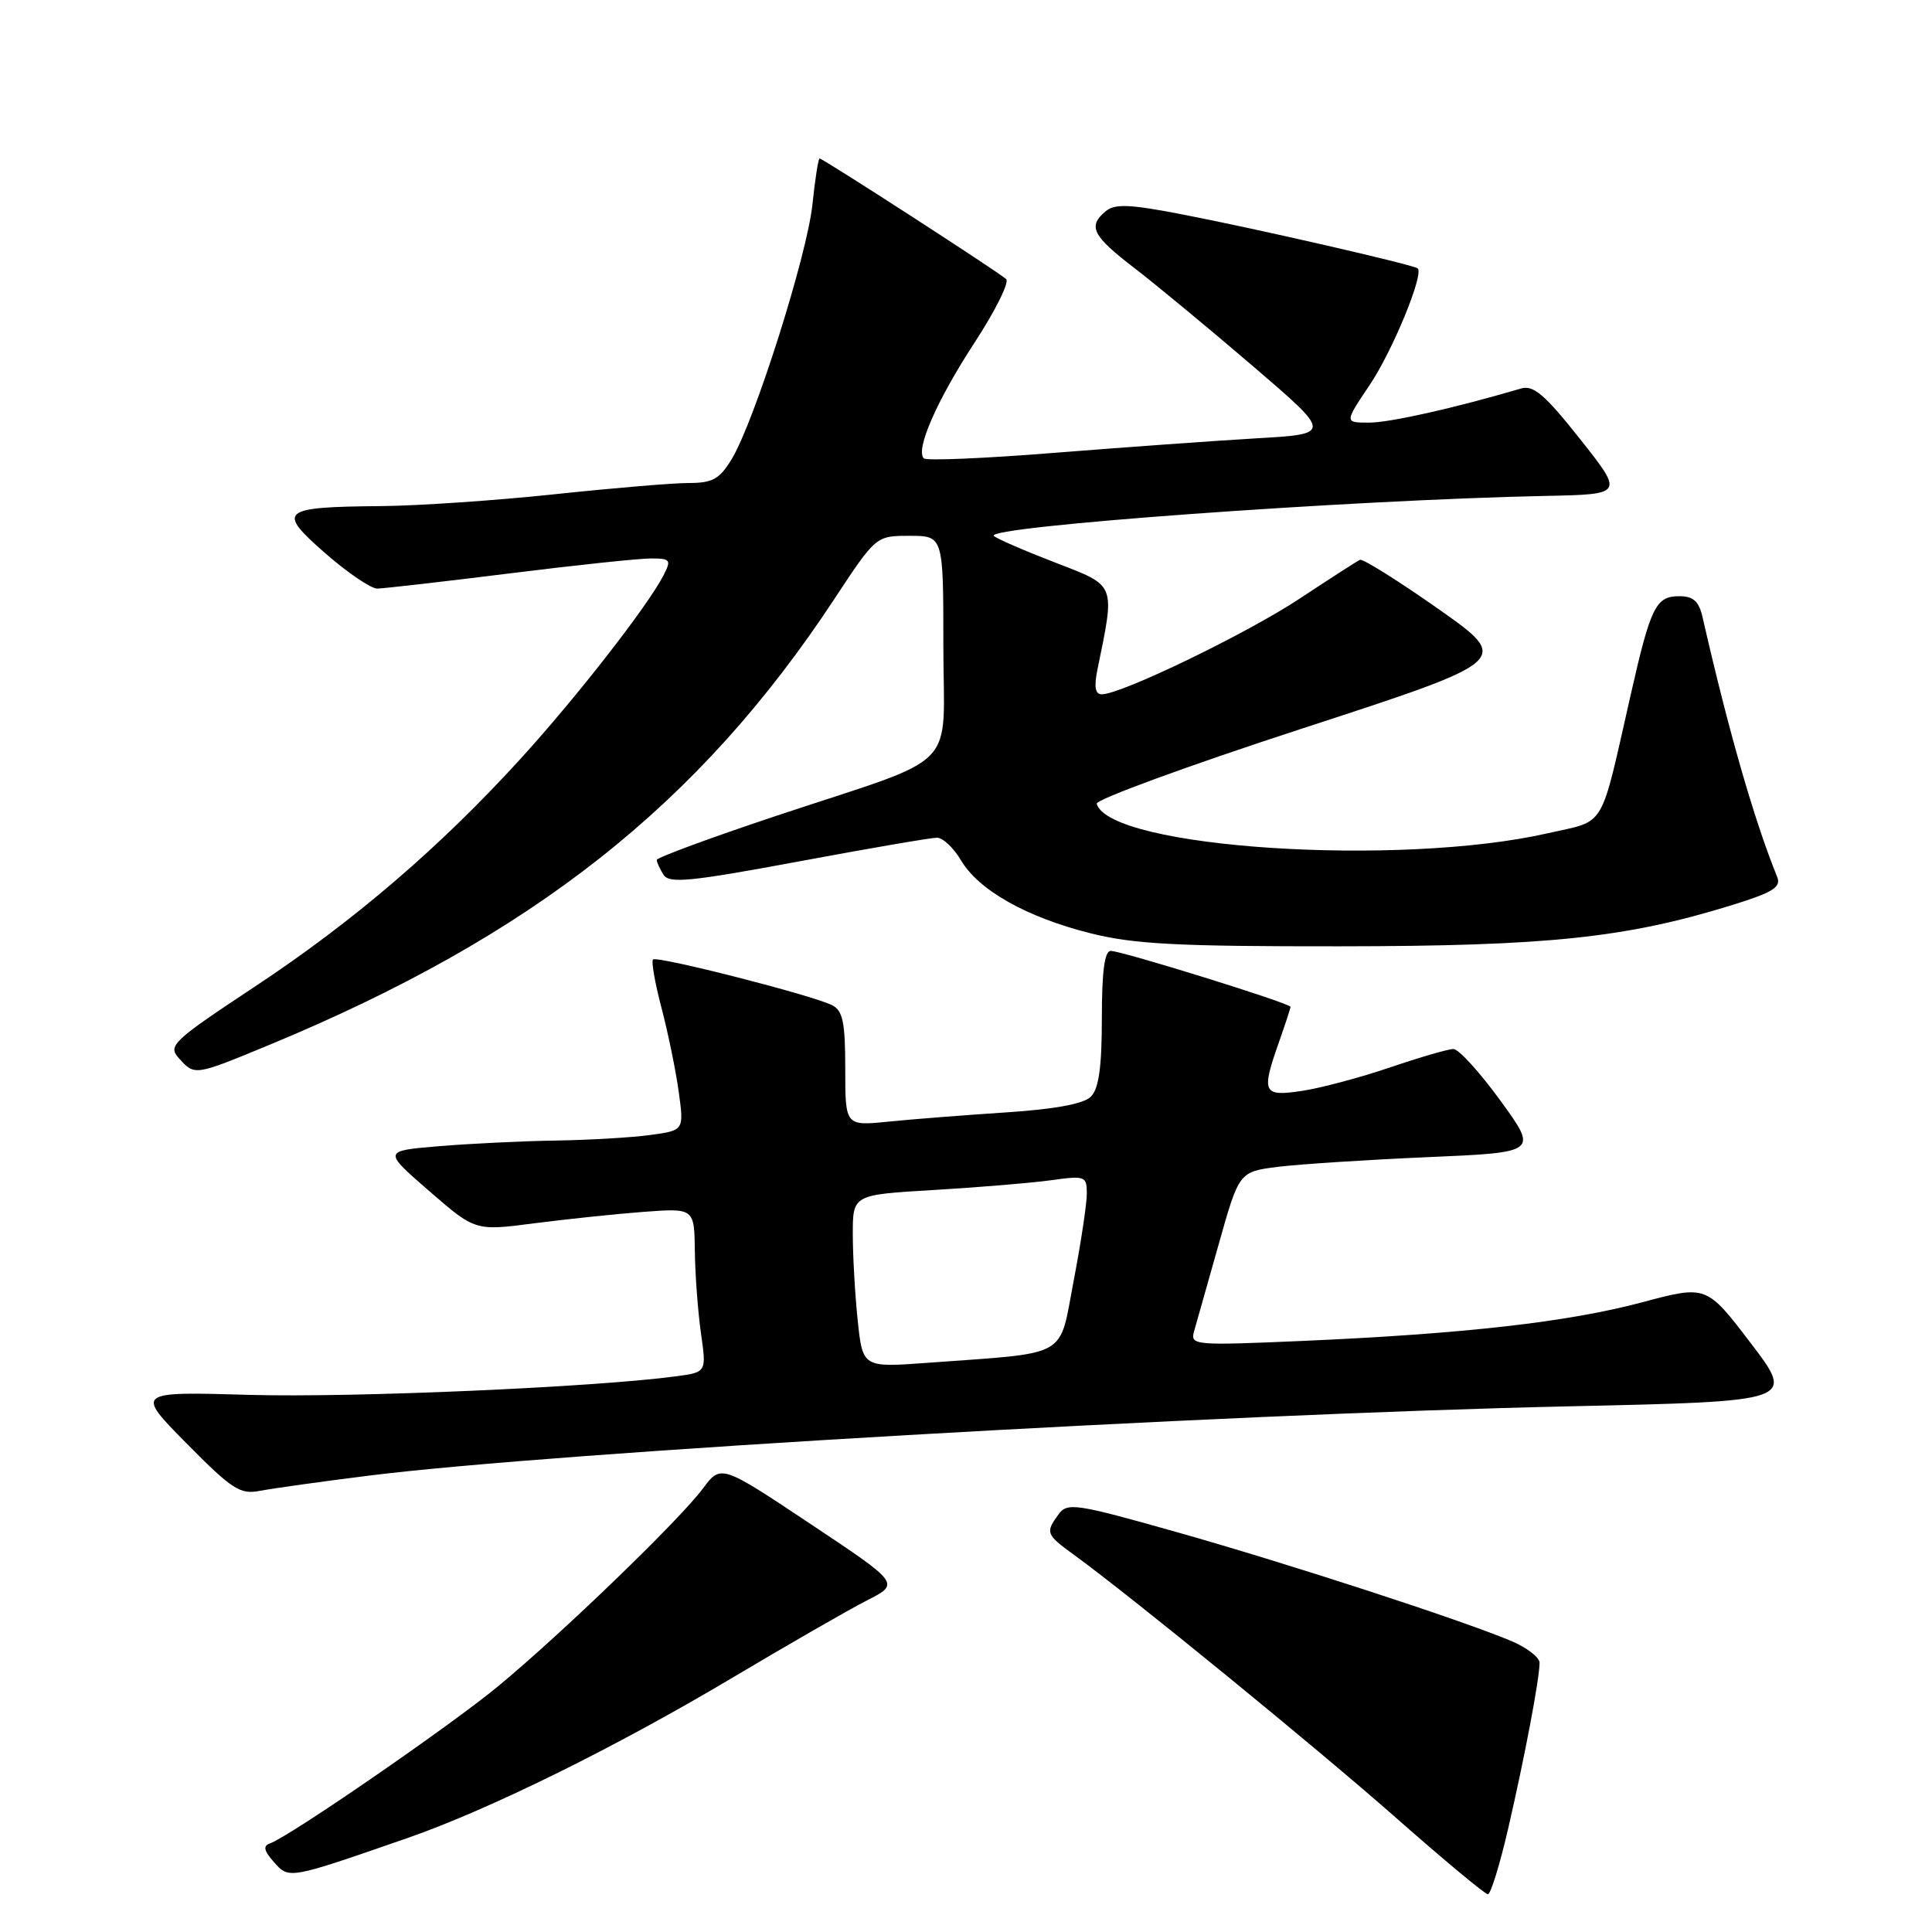 <?xml version="1.0" encoding="UTF-8" standalone="no"?>
<!DOCTYPE svg PUBLIC "-//W3C//DTD SVG 1.1//EN" "http://www.w3.org/Graphics/SVG/1.1/DTD/svg11.dtd" >
<svg xmlns="http://www.w3.org/2000/svg" xmlns:xlink="http://www.w3.org/1999/xlink" version="1.1" viewBox="0 0 256 256">
 <g >
 <path fill="currentColor"
d=" M 199.85 242.25 C 202.04 232.78 204.00 222.42 204.00 220.33 C 204.00 219.61 202.31 218.31 200.25 217.44 C 193.65 214.66 170.84 207.23 155.95 203.02 C 142.50 199.22 141.43 199.06 140.26 200.66 C 138.50 203.07 138.60 203.33 142.25 205.98 C 149.90 211.54 174.39 231.54 184.99 240.88 C 191.30 246.44 196.78 251.00 197.15 251.00 C 197.53 251.00 198.74 247.06 199.85 242.25 Z  M 53.96 243.56 C 64.72 239.83 81.60 231.51 97.06 222.30 C 104.46 217.90 112.47 213.29 114.88 212.06 C 119.26 209.83 119.26 209.83 107.39 201.93 C 95.53 194.03 95.53 194.03 93.12 197.26 C 90.02 201.42 74.40 216.50 66.00 223.44 C 59.69 228.66 38.34 243.37 35.77 244.26 C 34.83 244.59 34.96 245.23 36.30 246.74 C 38.31 249.01 38.20 249.03 53.96 243.56 Z  M 48.96 195.52 C 73.43 192.44 161.52 187.36 208.17 186.34 C 237.85 185.68 237.85 185.68 231.99 177.98 C 226.12 170.28 226.12 170.28 217.56 172.57 C 207.78 175.18 194.03 176.74 172.59 177.68 C 158.23 178.30 157.70 178.26 158.22 176.41 C 158.52 175.36 159.99 170.17 161.48 164.88 C 164.19 155.26 164.19 155.26 169.35 154.61 C 172.18 154.26 181.09 153.68 189.15 153.33 C 203.80 152.70 203.80 152.70 198.82 145.85 C 196.08 142.08 193.28 139.00 192.59 139.00 C 191.91 139.00 188.13 140.10 184.18 141.44 C 180.24 142.78 174.99 144.18 172.51 144.55 C 167.32 145.33 167.09 144.83 169.50 138.00 C 170.32 135.66 171.00 133.60 171.00 133.41 C 171.00 132.95 148.66 126.00 147.18 126.00 C 146.36 126.00 146.00 128.74 146.00 134.93 C 146.00 141.39 145.60 144.26 144.55 145.31 C 143.59 146.27 139.80 146.97 133.30 147.40 C 127.91 147.75 120.91 148.30 117.75 148.62 C 112.00 149.20 112.00 149.20 112.00 141.63 C 112.00 135.43 111.68 133.91 110.25 133.19 C 107.64 131.87 87.05 126.62 86.53 127.14 C 86.28 127.38 86.79 130.27 87.65 133.54 C 88.51 136.82 89.54 141.81 89.93 144.64 C 90.64 149.78 90.64 149.78 86.18 150.39 C 83.73 150.73 78.07 151.06 73.61 151.13 C 69.15 151.20 62.18 151.54 58.12 151.88 C 50.75 152.50 50.75 152.50 56.86 157.81 C 62.97 163.11 62.97 163.11 70.74 162.10 C 75.01 161.55 81.54 160.86 85.25 160.58 C 92.00 160.08 92.00 160.08 92.07 165.79 C 92.11 168.93 92.48 173.82 92.88 176.66 C 93.62 181.83 93.62 181.83 89.56 182.37 C 78.77 183.82 46.74 185.21 33.16 184.83 C 17.94 184.39 17.94 184.39 24.72 191.26 C 30.77 197.38 31.82 198.06 34.46 197.54 C 36.09 197.23 42.61 196.31 48.96 195.52 Z  M 35.62 138.48 C 70.55 124.02 92.60 106.63 110.53 79.41 C 116.07 71.00 116.07 71.00 120.53 71.00 C 125.00 71.00 125.00 71.00 125.00 85.55 C 125.00 102.55 127.66 99.85 102.75 108.14 C 94.09 111.03 87.01 113.64 87.02 113.95 C 87.02 114.25 87.43 115.13 87.92 115.91 C 88.67 117.10 91.46 116.82 105.77 114.16 C 115.10 112.42 123.37 111.00 124.15 111.00 C 124.93 111.00 126.36 112.34 127.33 113.99 C 129.69 117.97 136.02 121.54 144.52 123.67 C 150.28 125.11 156.03 125.41 177.50 125.39 C 205.05 125.37 215.40 124.28 229.37 119.97 C 234.95 118.24 236.04 117.57 235.48 116.18 C 232.45 108.72 229.03 96.83 225.59 81.75 C 225.11 79.67 224.37 79.00 222.52 79.00 C 219.41 79.00 218.73 80.37 216.09 92.00 C 211.94 110.26 212.91 108.63 205.09 110.41 C 185.37 114.90 147.00 112.39 145.32 106.50 C 145.17 105.95 157.46 101.45 172.65 96.50 C 200.26 87.50 200.26 87.50 190.58 80.68 C 185.25 76.94 180.58 74.01 180.20 74.18 C 179.81 74.36 176.22 76.67 172.21 79.32 C 165.22 83.95 148.57 92.00 145.99 92.00 C 145.12 92.00 144.95 91.03 145.41 88.75 C 147.77 77.22 147.96 77.69 139.86 74.56 C 135.81 73.00 132.14 71.41 131.70 71.02 C 130.30 69.77 178.75 66.25 204.83 65.71 C 215.16 65.50 215.16 65.50 209.38 58.19 C 204.70 52.29 203.19 50.99 201.54 51.48 C 192.67 54.09 184.15 56.00 181.41 56.00 C 178.14 56.00 178.14 56.00 181.47 51.04 C 184.51 46.53 188.71 36.32 187.85 35.56 C 187.31 35.09 166.60 30.33 156.76 28.43 C 149.71 27.06 147.74 26.97 146.51 27.99 C 144.11 29.98 144.74 31.24 150.29 35.50 C 153.16 37.70 160.22 43.55 166.00 48.50 C 176.50 57.50 176.50 57.50 166.50 58.08 C 161.00 58.40 148.96 59.27 139.75 60.00 C 130.55 60.74 122.74 61.07 122.41 60.74 C 121.27 59.60 124.14 53.04 129.14 45.39 C 131.89 41.18 133.77 37.39 133.32 36.98 C 132.30 36.04 109.04 21.00 108.60 21.00 C 108.43 21.00 108.00 23.75 107.65 27.10 C 106.94 33.87 99.95 55.90 96.95 60.84 C 95.34 63.49 94.42 64.00 91.26 64.00 C 89.19 64.00 81.20 64.67 73.50 65.49 C 65.80 66.31 55.45 67.02 50.50 67.06 C 37.16 67.18 36.62 67.64 43.10 73.31 C 46.05 75.89 49.15 77.99 49.98 77.99 C 50.82 77.98 58.67 77.08 67.44 75.99 C 76.21 74.89 84.66 74.00 86.22 74.00 C 88.85 74.00 88.98 74.17 87.91 76.25 C 85.83 80.29 76.45 92.33 69.07 100.44 C 58.34 112.23 46.92 122.03 33.80 130.71 C 22.82 137.98 22.20 138.56 23.71 140.23 C 25.81 142.55 25.75 142.56 35.62 138.48 Z  M 113.65 174.96 C 113.29 171.52 113.00 166.37 113.00 163.51 C 113.00 158.31 113.00 158.31 123.75 157.68 C 129.66 157.33 136.64 156.75 139.25 156.39 C 143.77 155.76 144.00 155.84 144.01 158.11 C 144.02 159.43 143.24 164.64 142.27 169.69 C 140.27 180.12 141.93 179.18 122.90 180.58 C 114.31 181.21 114.31 181.21 113.65 174.96 Z "/>
</g>
</svg>